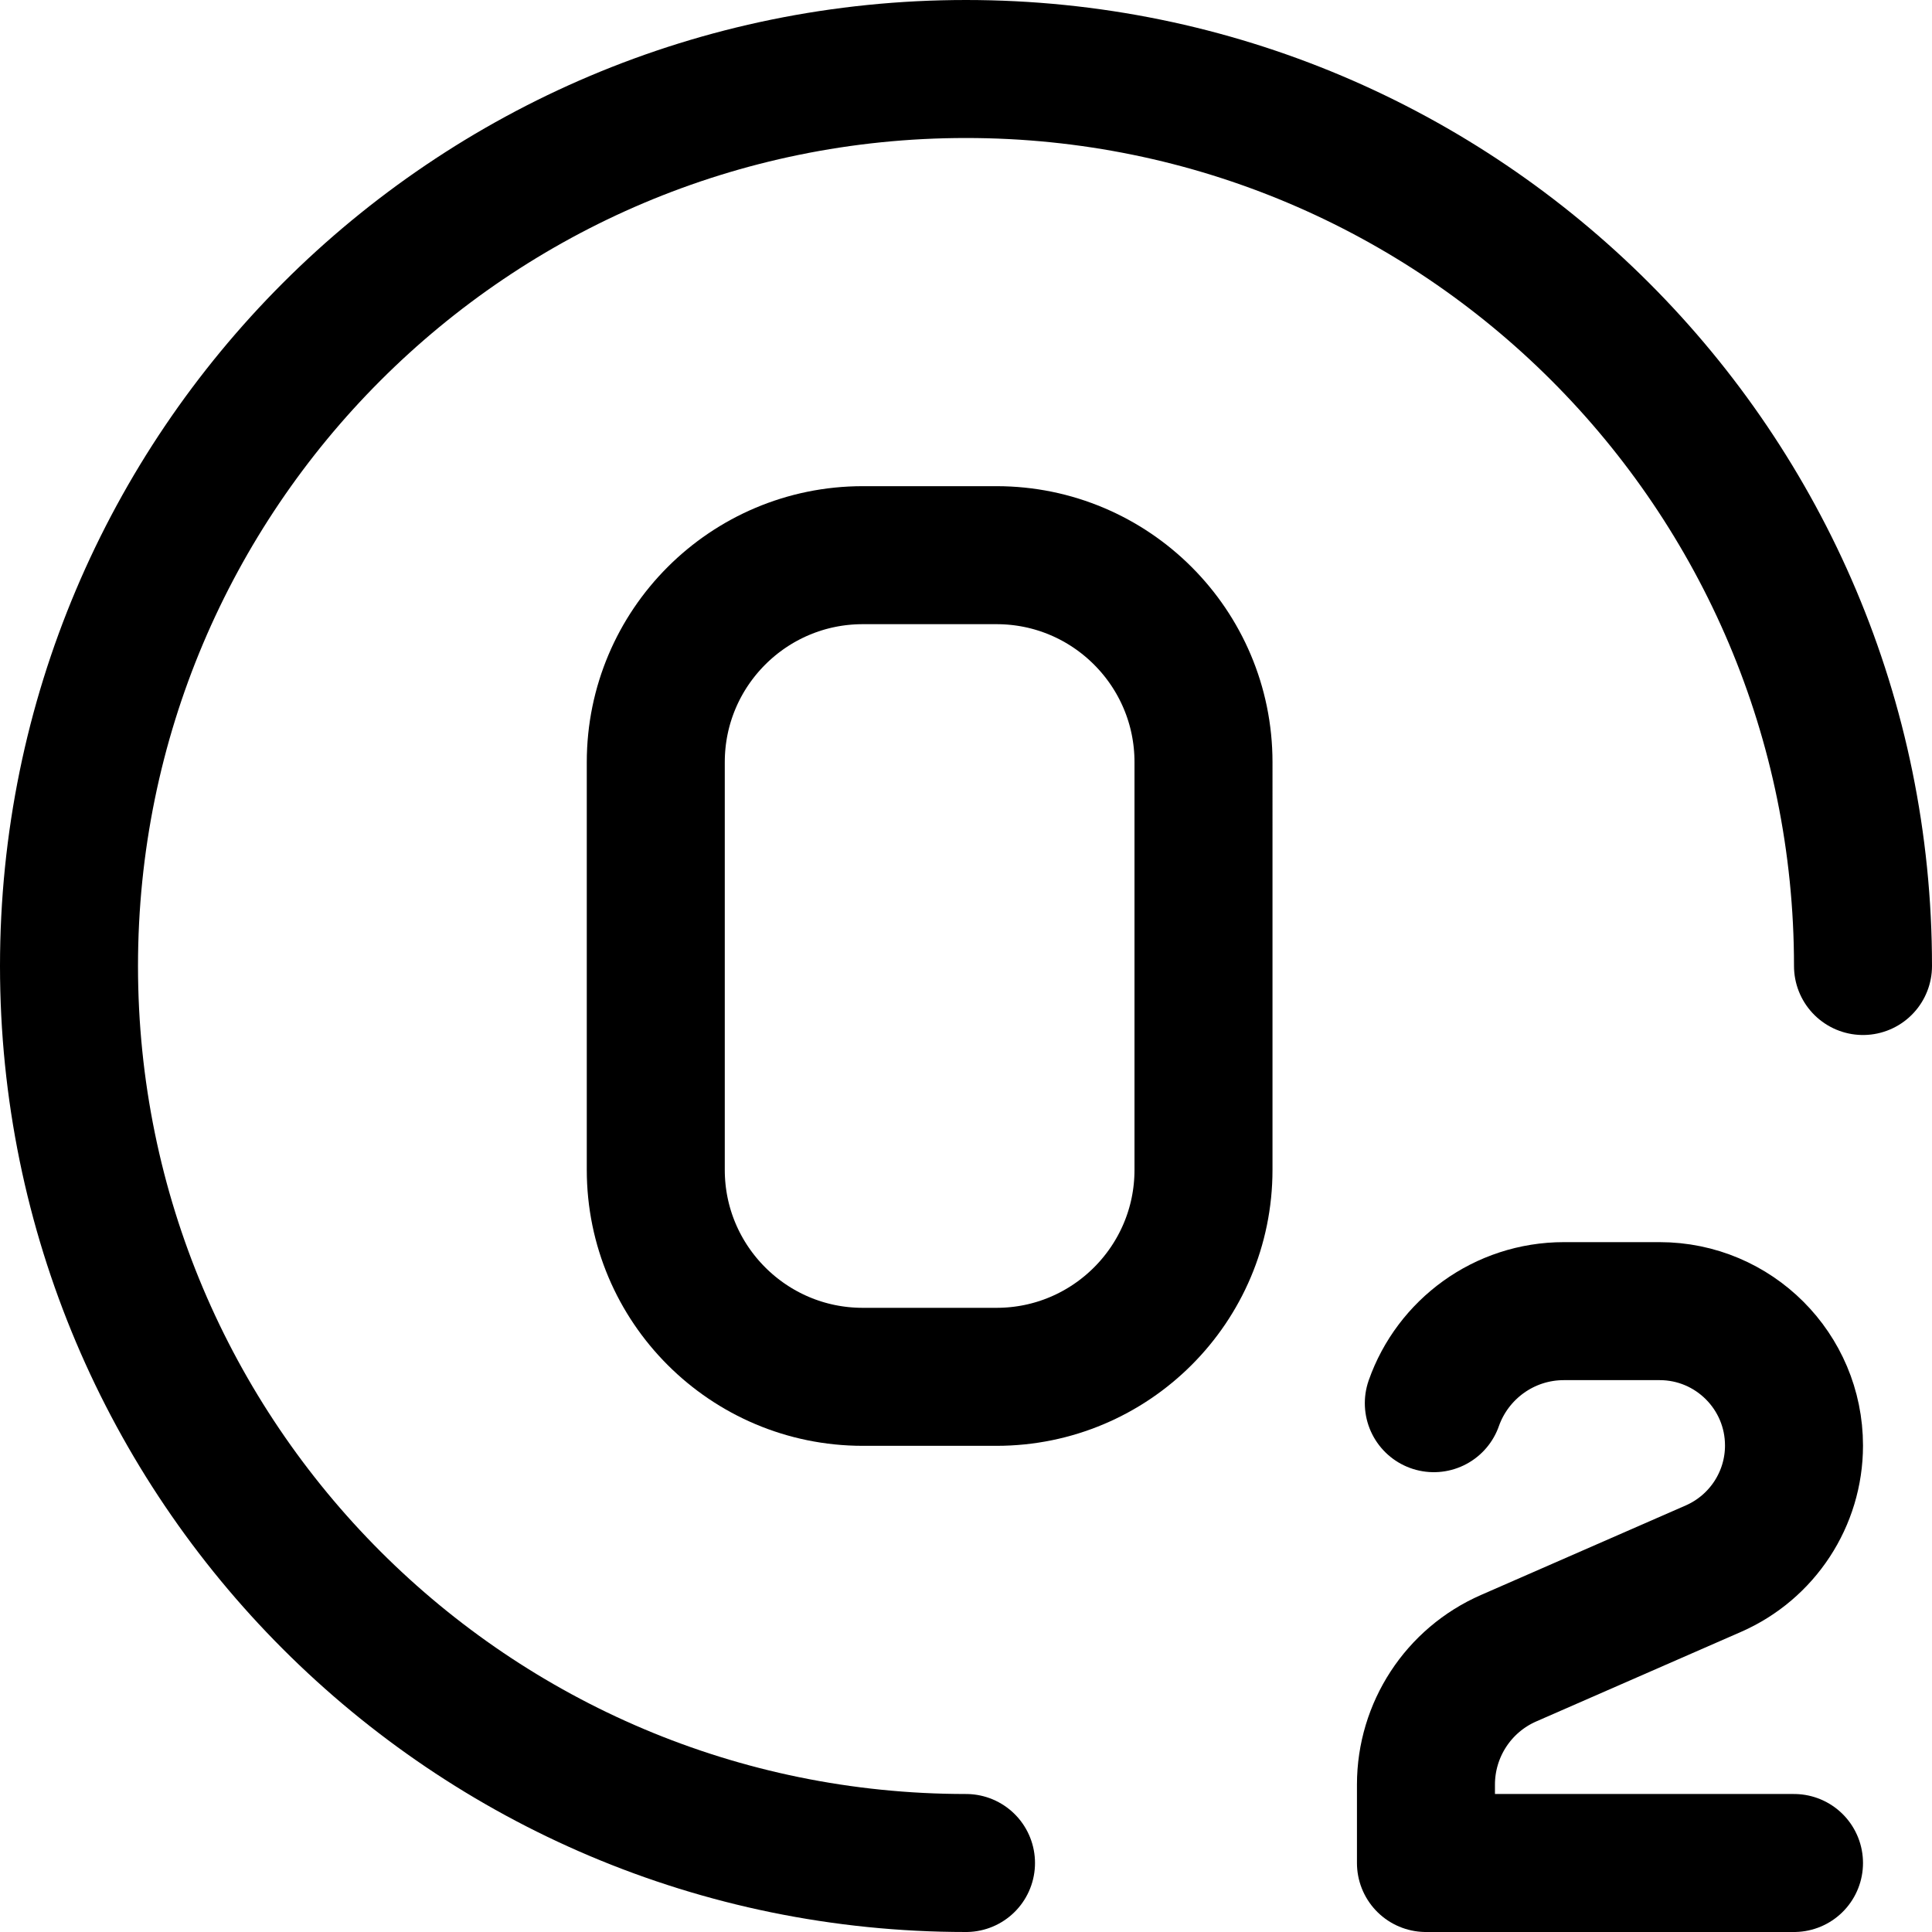 <svg xmlns="http://www.w3.org/2000/svg" fill="none" viewBox="0 0 14 14"><g id="oxygen"><path id="Vector 2" stroke="#000000" stroke-linecap="round" stroke-linejoin="round" d="M4.752 5.523v2.954c0 0.828 0.672 1.5 1.5 1.5h0.969c0.828 0 1.5 -0.672 1.5 -1.5V5.523c0 -0.828 -0.672 -1.5 -1.5 -1.5h-0.969c-0.828 0 -1.5 0.672 -1.5 1.5Z" stroke-width="1"></path><path id="Ellipse 1610" stroke="#000000" stroke-linecap="round" stroke-linejoin="round" d="M13.5 7C13.5 3.41 10.59 0.5 7 0.5 3.41 0.5 0.5 3.41 0.5 7c0 3.59 2.91 6.5 6.5 6.5" stroke-width="1"></path><path id="Vector 3" stroke="#000000" stroke-linecap="round" stroke-linejoin="round" d="M13 13.5h-2.667v-0.568c0 -0.397 0.235 -0.757 0.599 -0.916l1.484 -0.649c0.354 -0.155 0.584 -0.505 0.584 -0.892 0 -0.538 -0.436 -0.974 -0.974 -0.974h-0.693c-0.435 0 -0.806 0.278 -0.943 0.667" stroke-width="1"></path></g></svg>